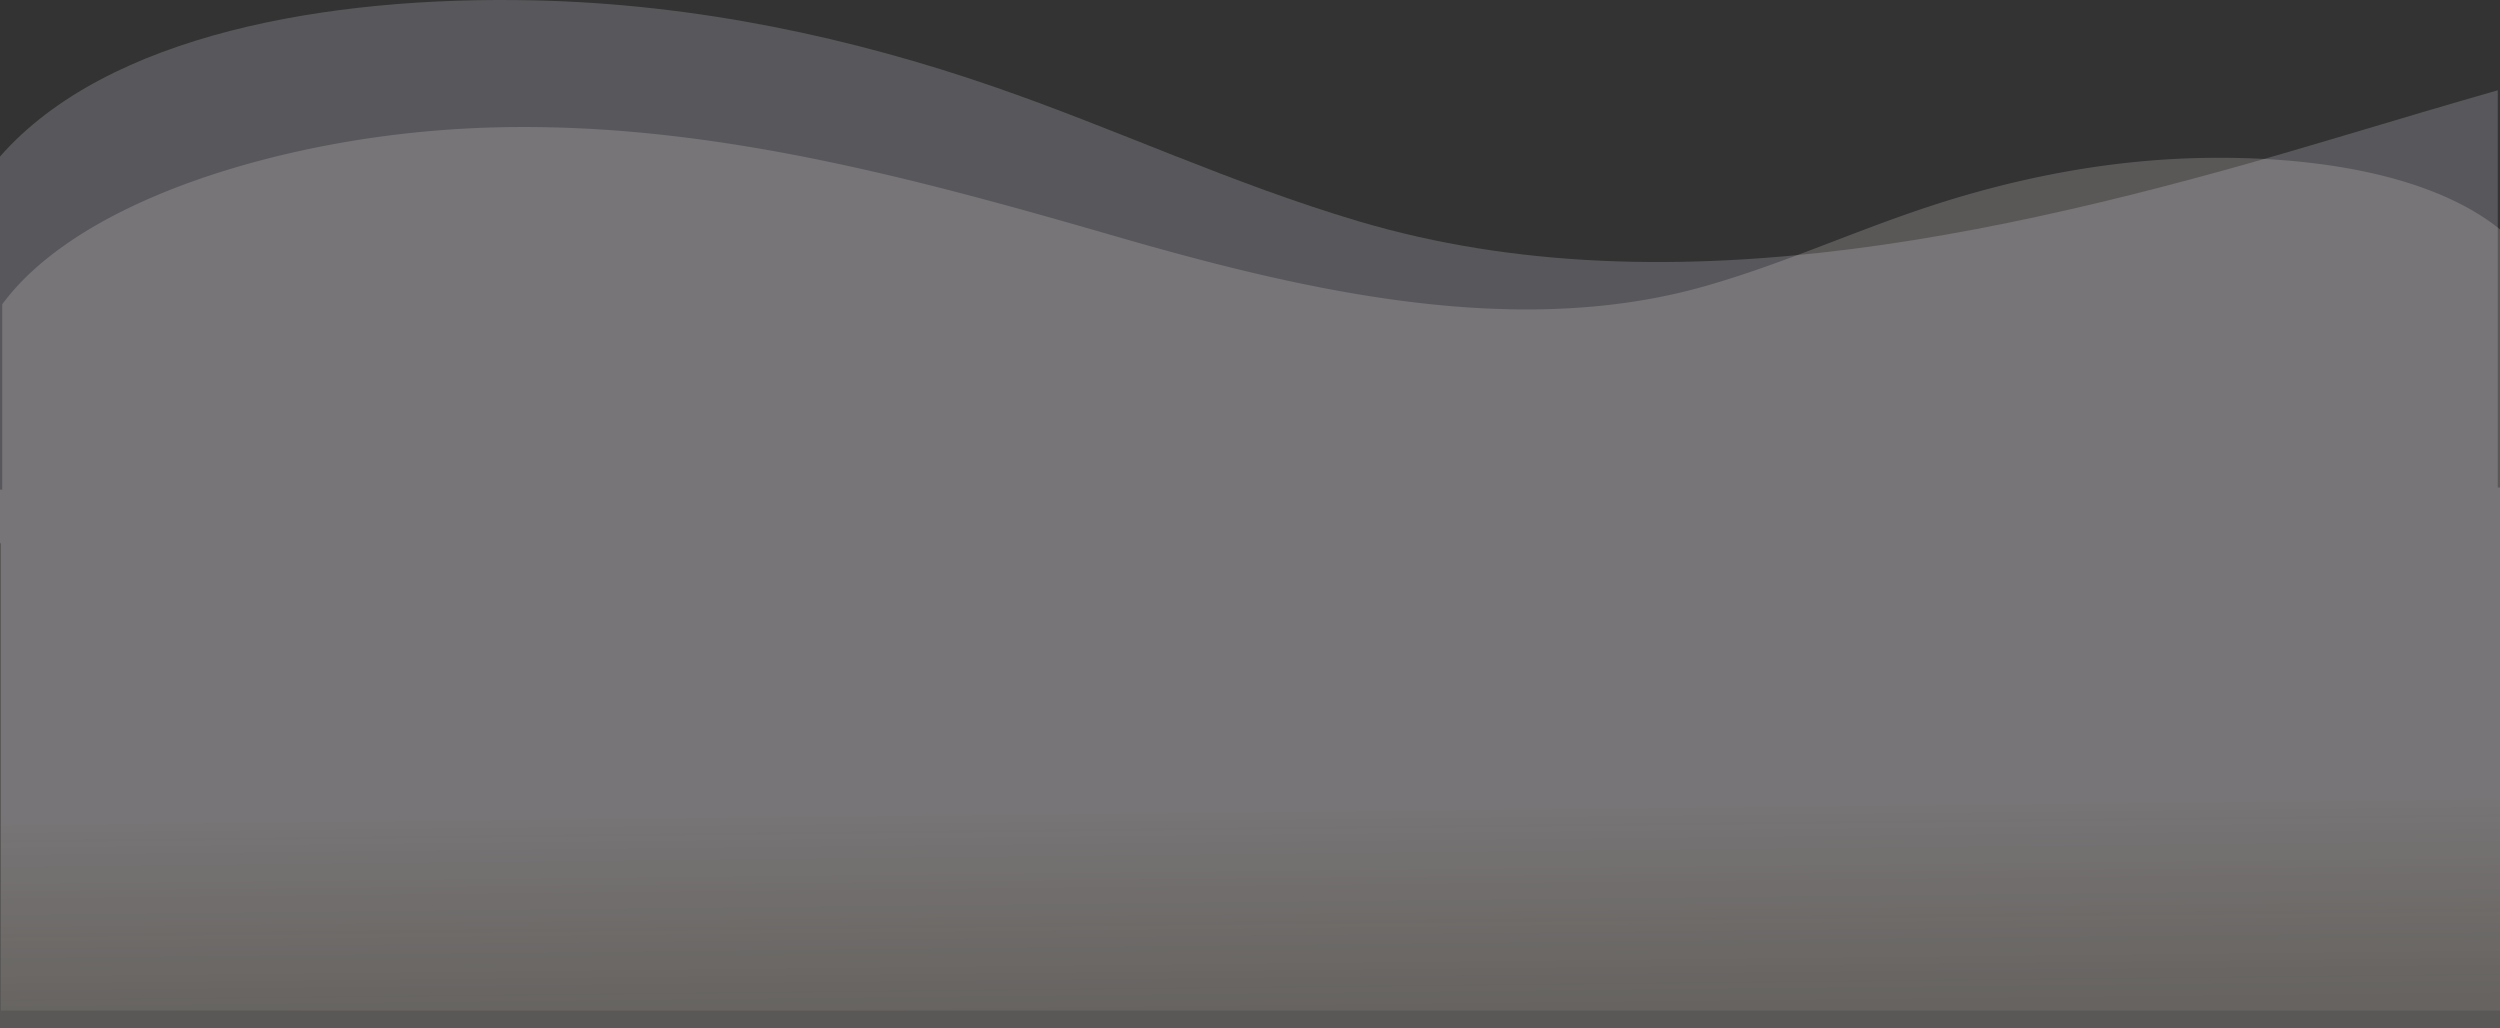 <svg xmlns="http://www.w3.org/2000/svg" xmlns:xlink="http://www.w3.org/1999/xlink" width="1326.49" height="545.469" viewBox="0 0 1326.49 545.469">
  <rect x="0" y="0" width="1326.49" height="545.469" fill="#333333" stroke="none"/>
  <defs>
    <linearGradient id="linear-gradient" x1="0.513" y1="1" x2="0.5" y2="0.5" gradientUnits="objectBoundingBox">
      <stop offset="0" stop-color="#ffefd6" stop-opacity="0.38"/>
      <stop offset="0.397" stop-color="#eae7fb"/>
      <stop offset="1" stop-color="#eae7fb"/>
    </linearGradient>
  </defs>
  <g id="imgfondo" transform="translate(0)">
    <path id="Union_5" data-name="Union 5" d="M.488,536.236V288.608c-.164-.253-.326-.5-.488-.758V83.066C56.853,18.258,174.081-2.2,283.057.183c87.128,1.9,169.8,20.1,244.03,45.742,65.65,22.677,125.658,51.222,193.529,71.418,167.611,49.88,355.519,4.8,522.663-45.285,27.24-8.162,54.593-16.281,82.026-24.155V258.7h1.183V536.236Z" transform="translate(0.003)" opacity="0.2" fill="url(#linear-gradient)"/>
    <path id="Union_6" data-name="Union 6" d="M1048.261,478.071c-107.423,0-211.762-28.478-313.889-58.025-100.18-28.984-212.8-55.074-313.263-26.207-40.68,11.688-76.646,28.208-115.994,41.332-44.492,14.839-94.041,25.37-146.262,26.472C99.82,462.89,36.746,453.337,0,423.8V0H1326.488V285.7H1325.3v98.319c-33.7,45.73-112.3,75.574-192.873,87.836a558.038,558.038,0,0,1-84.159,6.216Z" transform="translate(1326.488 545.469) rotate(180)" fill="#f8efea" opacity="0.2"/>
  </g>
</svg>
